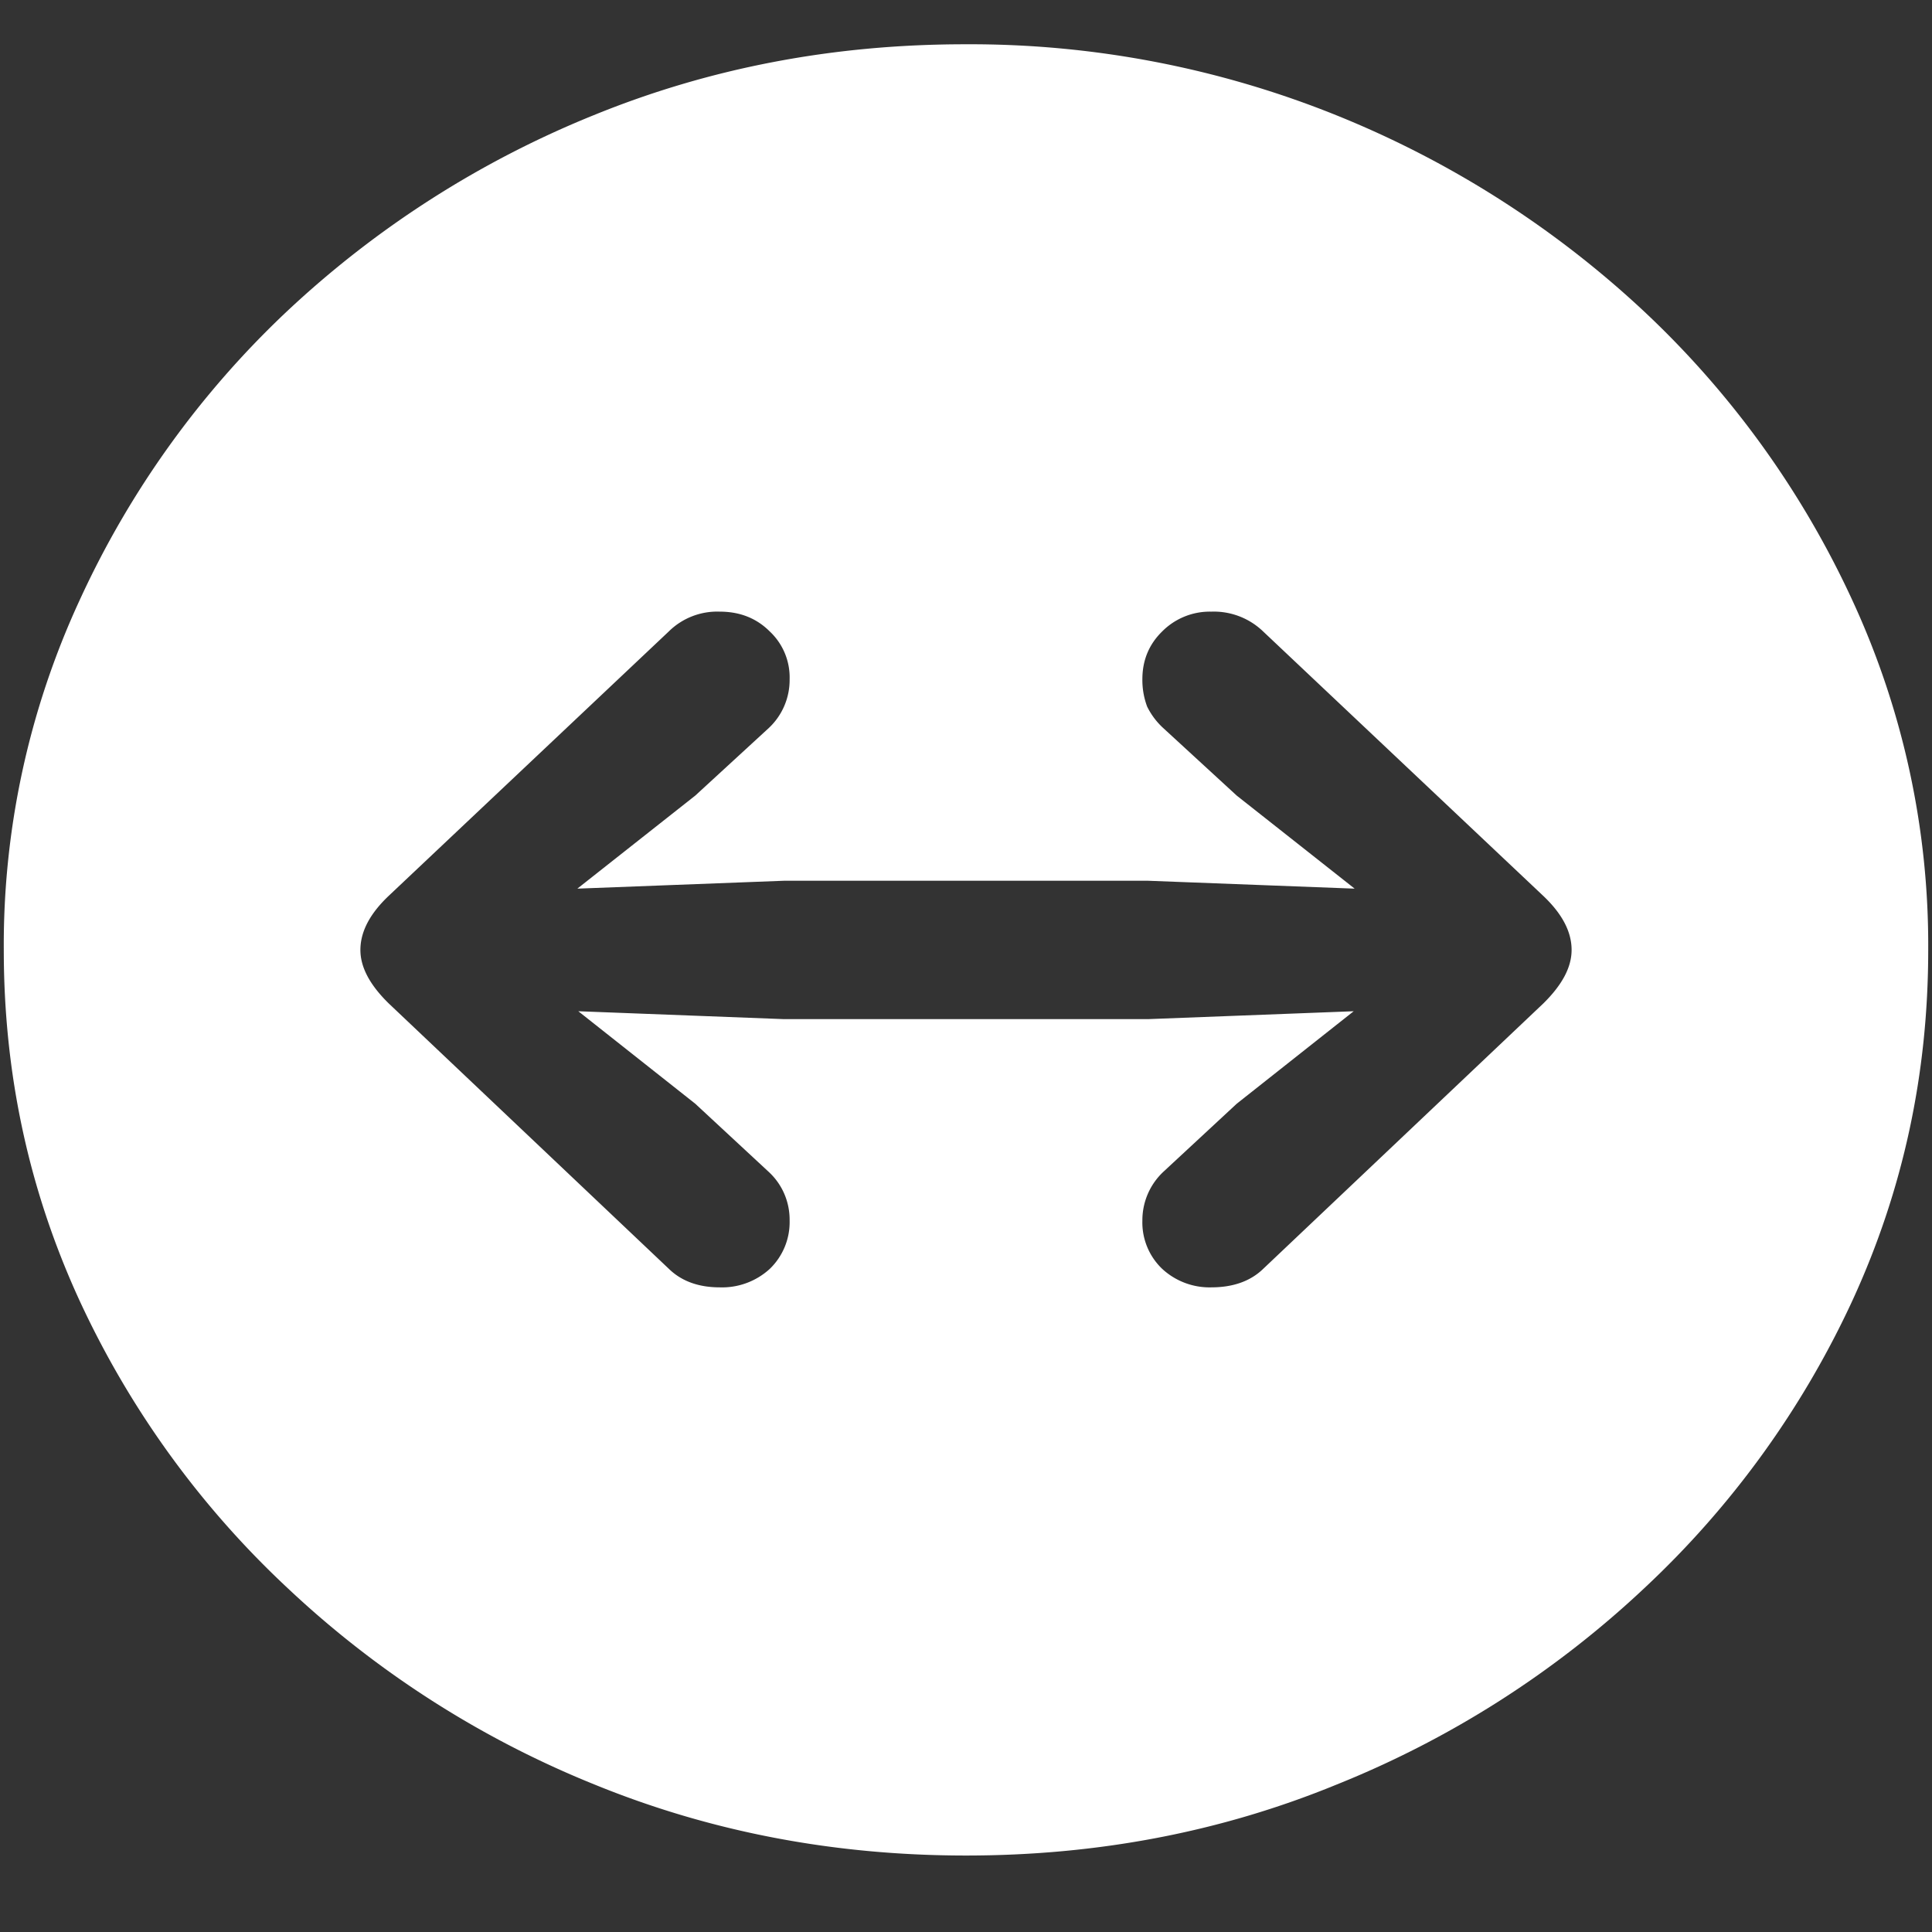 <svg xmlns="http://www.w3.org/2000/svg" width="24" height="24"><rect width="100%" height="100%" fill="#333333" stroke="none"/><path style="stroke:none;fill-rule:nonzero;fill:#fff;fill-opacity:1" d="M12 23.05c1.633 0 3.168-.292 4.605-.882a12.22 12.22 0 0 0 3.82-2.438 11.467 11.467 0 0 0 2.59-3.582c.626-1.363.938-2.808.938-4.347a10.2 10.2 0 0 0-.937-4.332 11.53 11.53 0 0 0-2.59-3.598 12.361 12.361 0 0 0-3.82-2.437A12.166 12.166 0 0 0 11.987.55c-1.633 0-3.172.293-4.617.883A12.307 12.307 0 0 0 3.562 3.87 11.523 11.523 0 0 0 .985 7.465 10.2 10.2 0 0 0 .047 11.8c0 1.539.312 2.984.937 4.347a11.467 11.467 0 0 0 2.59 3.582 12.236 12.236 0 0 0 3.809 2.438c1.445.59 2.984.883 4.617.883Zm7.523-11.25c0 .216-.117.434-.351.665l-3.48 3.297c-.157.152-.372.23-.645.23a.866.866 0 0 1-.61-.23.796.796 0 0 1-.246-.598.825.825 0 0 1 .258-.605l.914-.848 1.453-1.149-2.554.098H9.738l-2.554-.098 1.453 1.149.914.848c.172.16.261.379.258.605a.807.807 0 0 1-.246.598.877.877 0 0 1-.622.23c-.265 0-.476-.078-.632-.23l-3.48-3.297c-.235-.23-.352-.45-.352-.664 0-.227.117-.45.351-.672l3.48-3.285a.856.856 0 0 1 .633-.246c.25 0 .457.082.621.246a.782.782 0 0 1 .247.593.818.818 0 0 1-.258.606l-.914.84-1.465 1.156 2.566-.098h4.524l2.566.098-1.465-1.156-.914-.84a.895.895 0 0 1-.199-.266.94.94 0 0 1-.059-.34c0-.234.082-.433.246-.593a.834.834 0 0 1 .61-.246.883.883 0 0 1 .644.246l3.48 3.285c.235.223.352.445.352.672Zm0 0"/></svg>